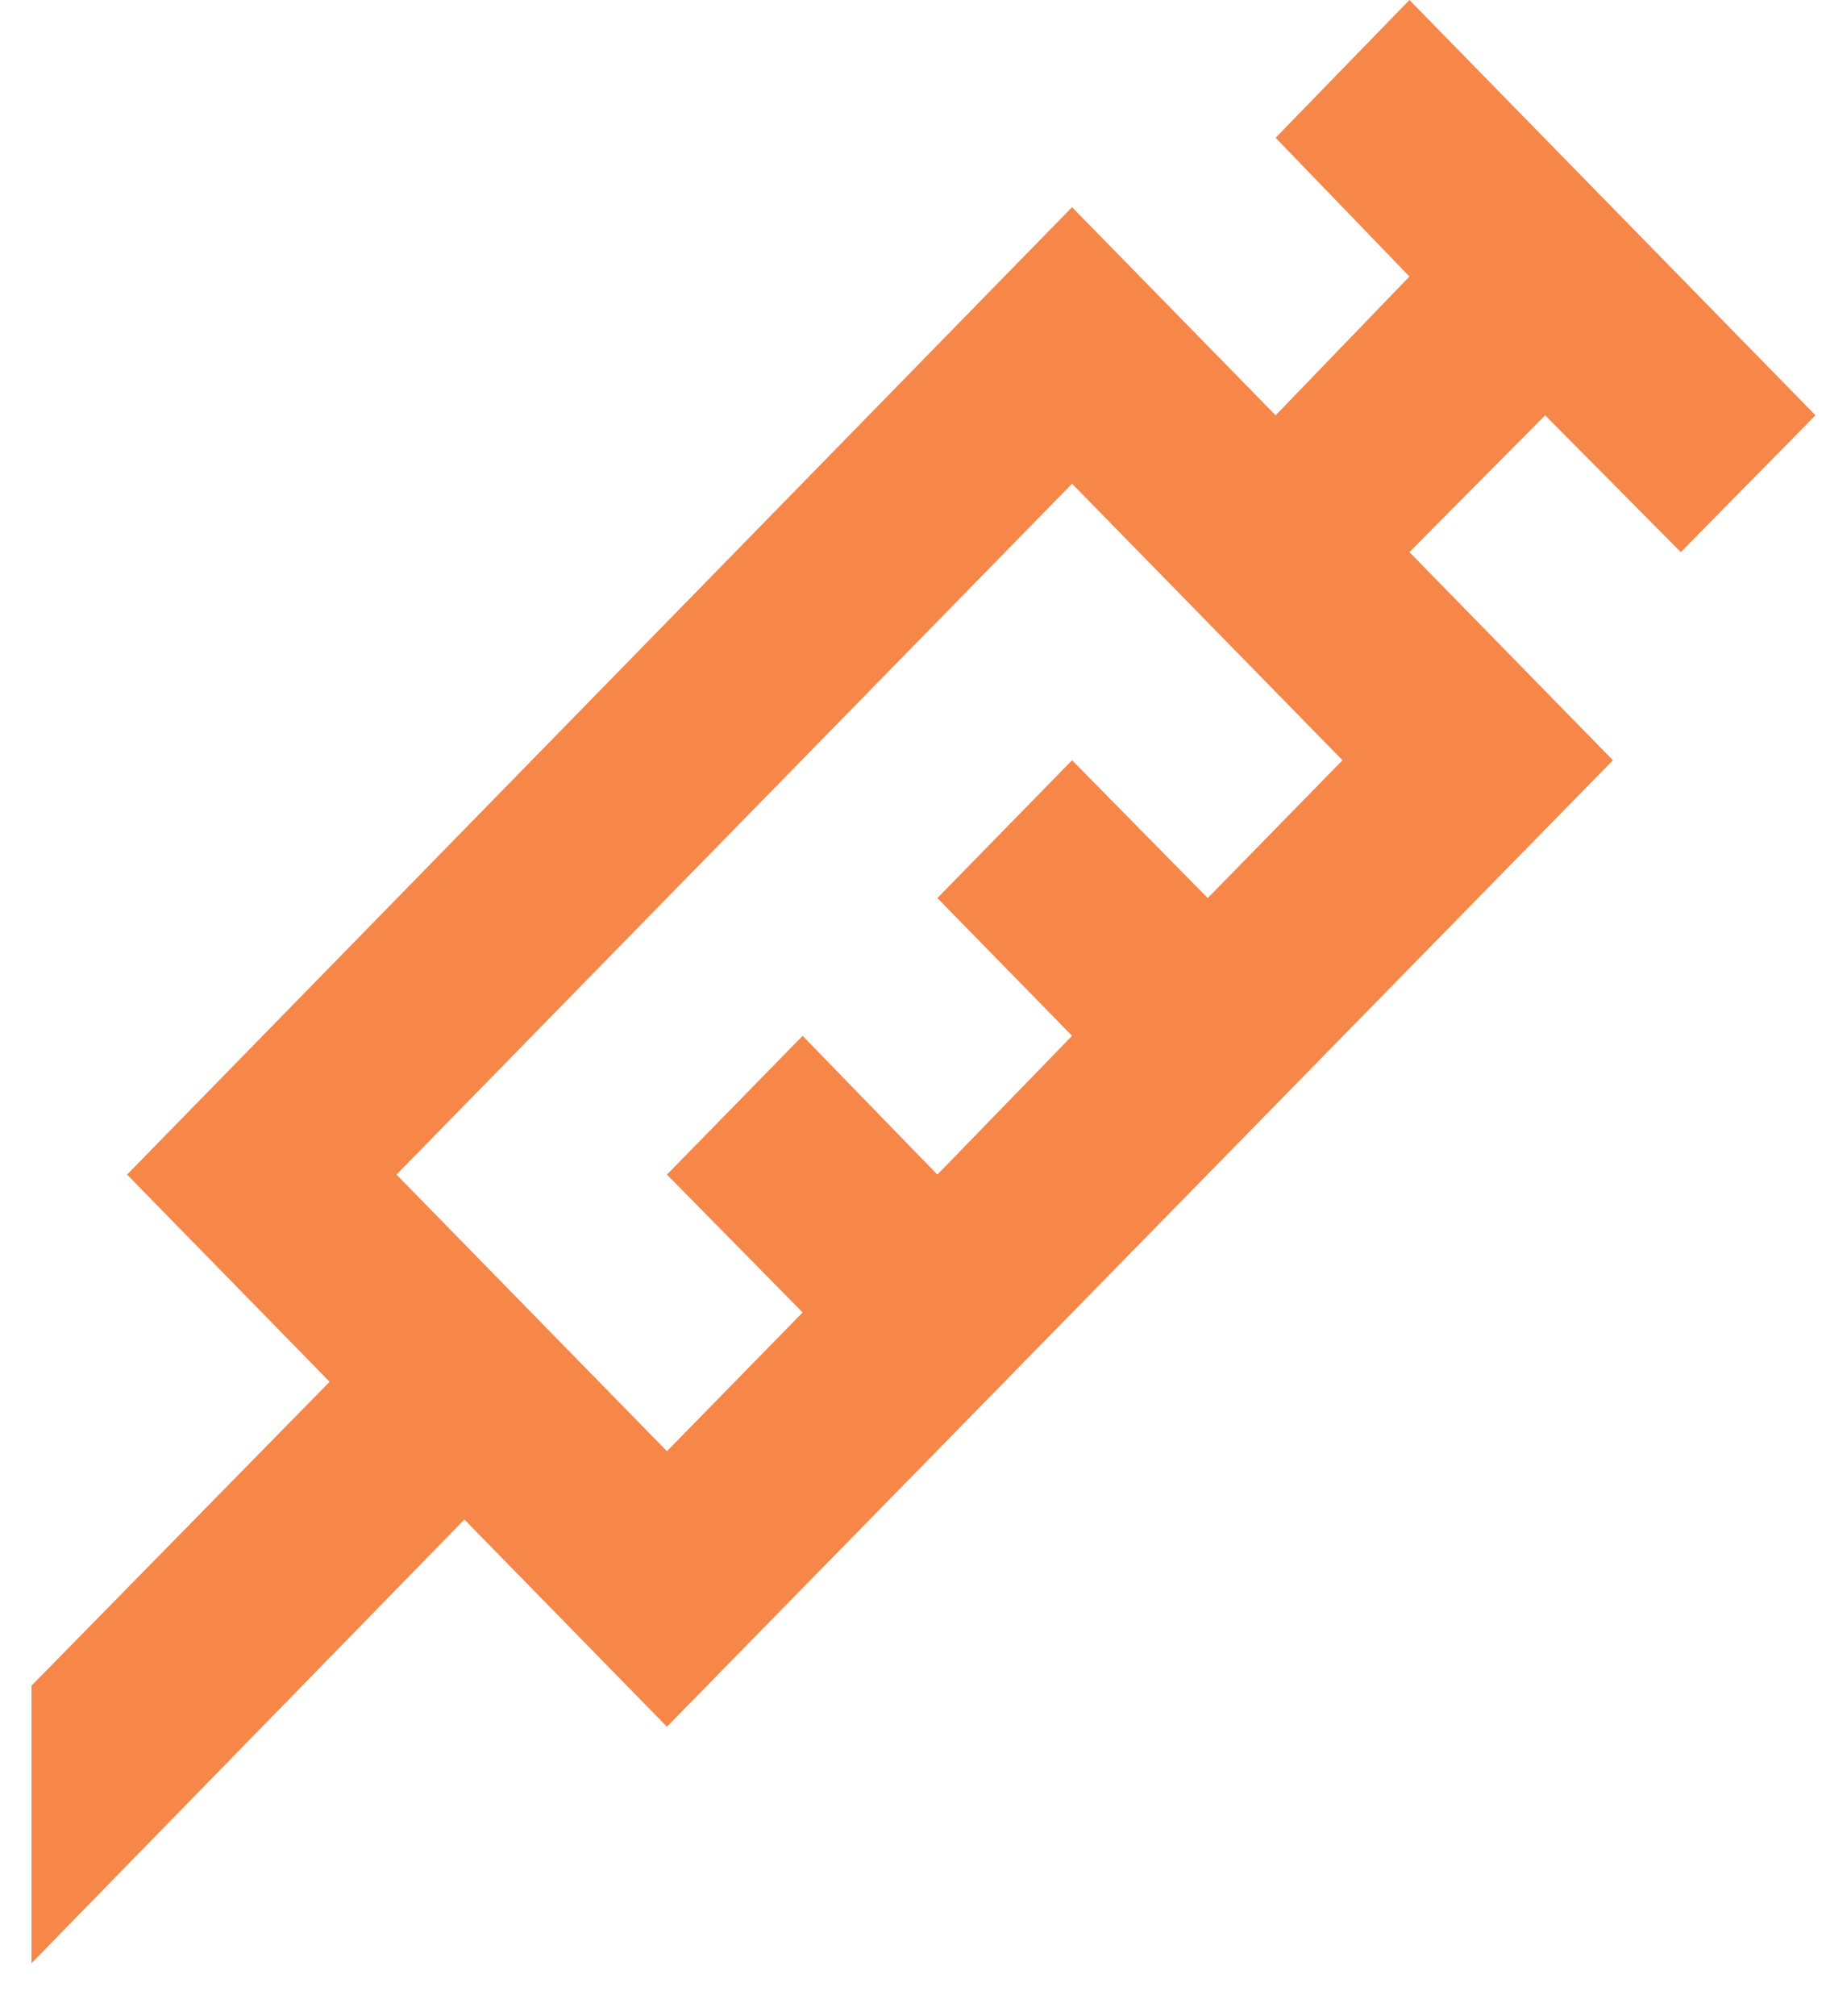 <svg width="29" height="32" viewBox="0 0 29 32" fill="none" xmlns="http://www.w3.org/2000/svg">
<path d="M12.747 20.835L10.592 18.647L12.747 16.444L14.887 18.647L17.026 16.444L14.887 14.257L17.026 12.069L19.181 14.257L21.321 12.069L17.026 7.679L6.297 18.647L10.592 23.038L12.747 20.835ZM0.5 26.761L5.235 21.936L2.018 18.647L17.026 3.289L20.259 6.593L22.384 4.39L20.259 2.187L22.384 0L28.833 6.593L26.694 8.765L24.539 6.593L22.384 8.765L25.616 12.069L10.592 27.412L7.375 24.123L0.5 31.167V26.761Z" fill="#F68749"/>
</svg>
